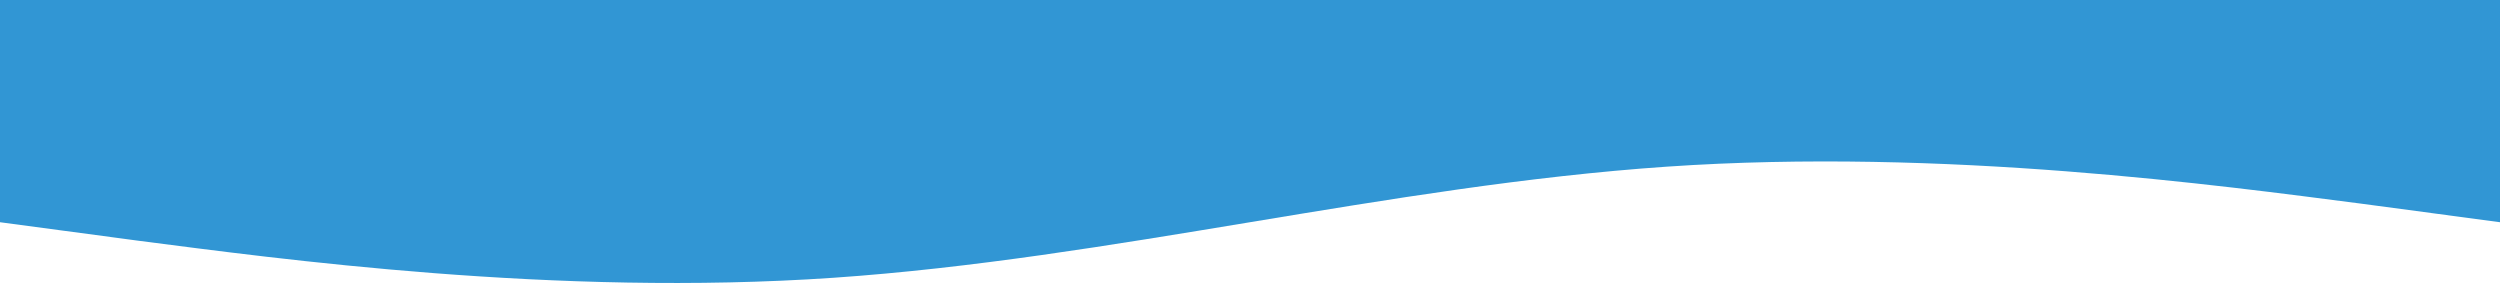 <svg xmlns="http://www.w3.org/2000/svg" viewBox="0 0 1440 170">
  <path fill="#3196d4" fill-opacity="1" d="M0,128L80,138.7C160,149,320,171,480,160C640,149,800,107,960,96C1120,85,1280,107,1360,117.3L1440,128L1440,0L1360,0C1280,0,1120,0,960,0C800,0,640,0,480,0C320,0,160,0,80,0L0,0Z"></path>
</svg>
